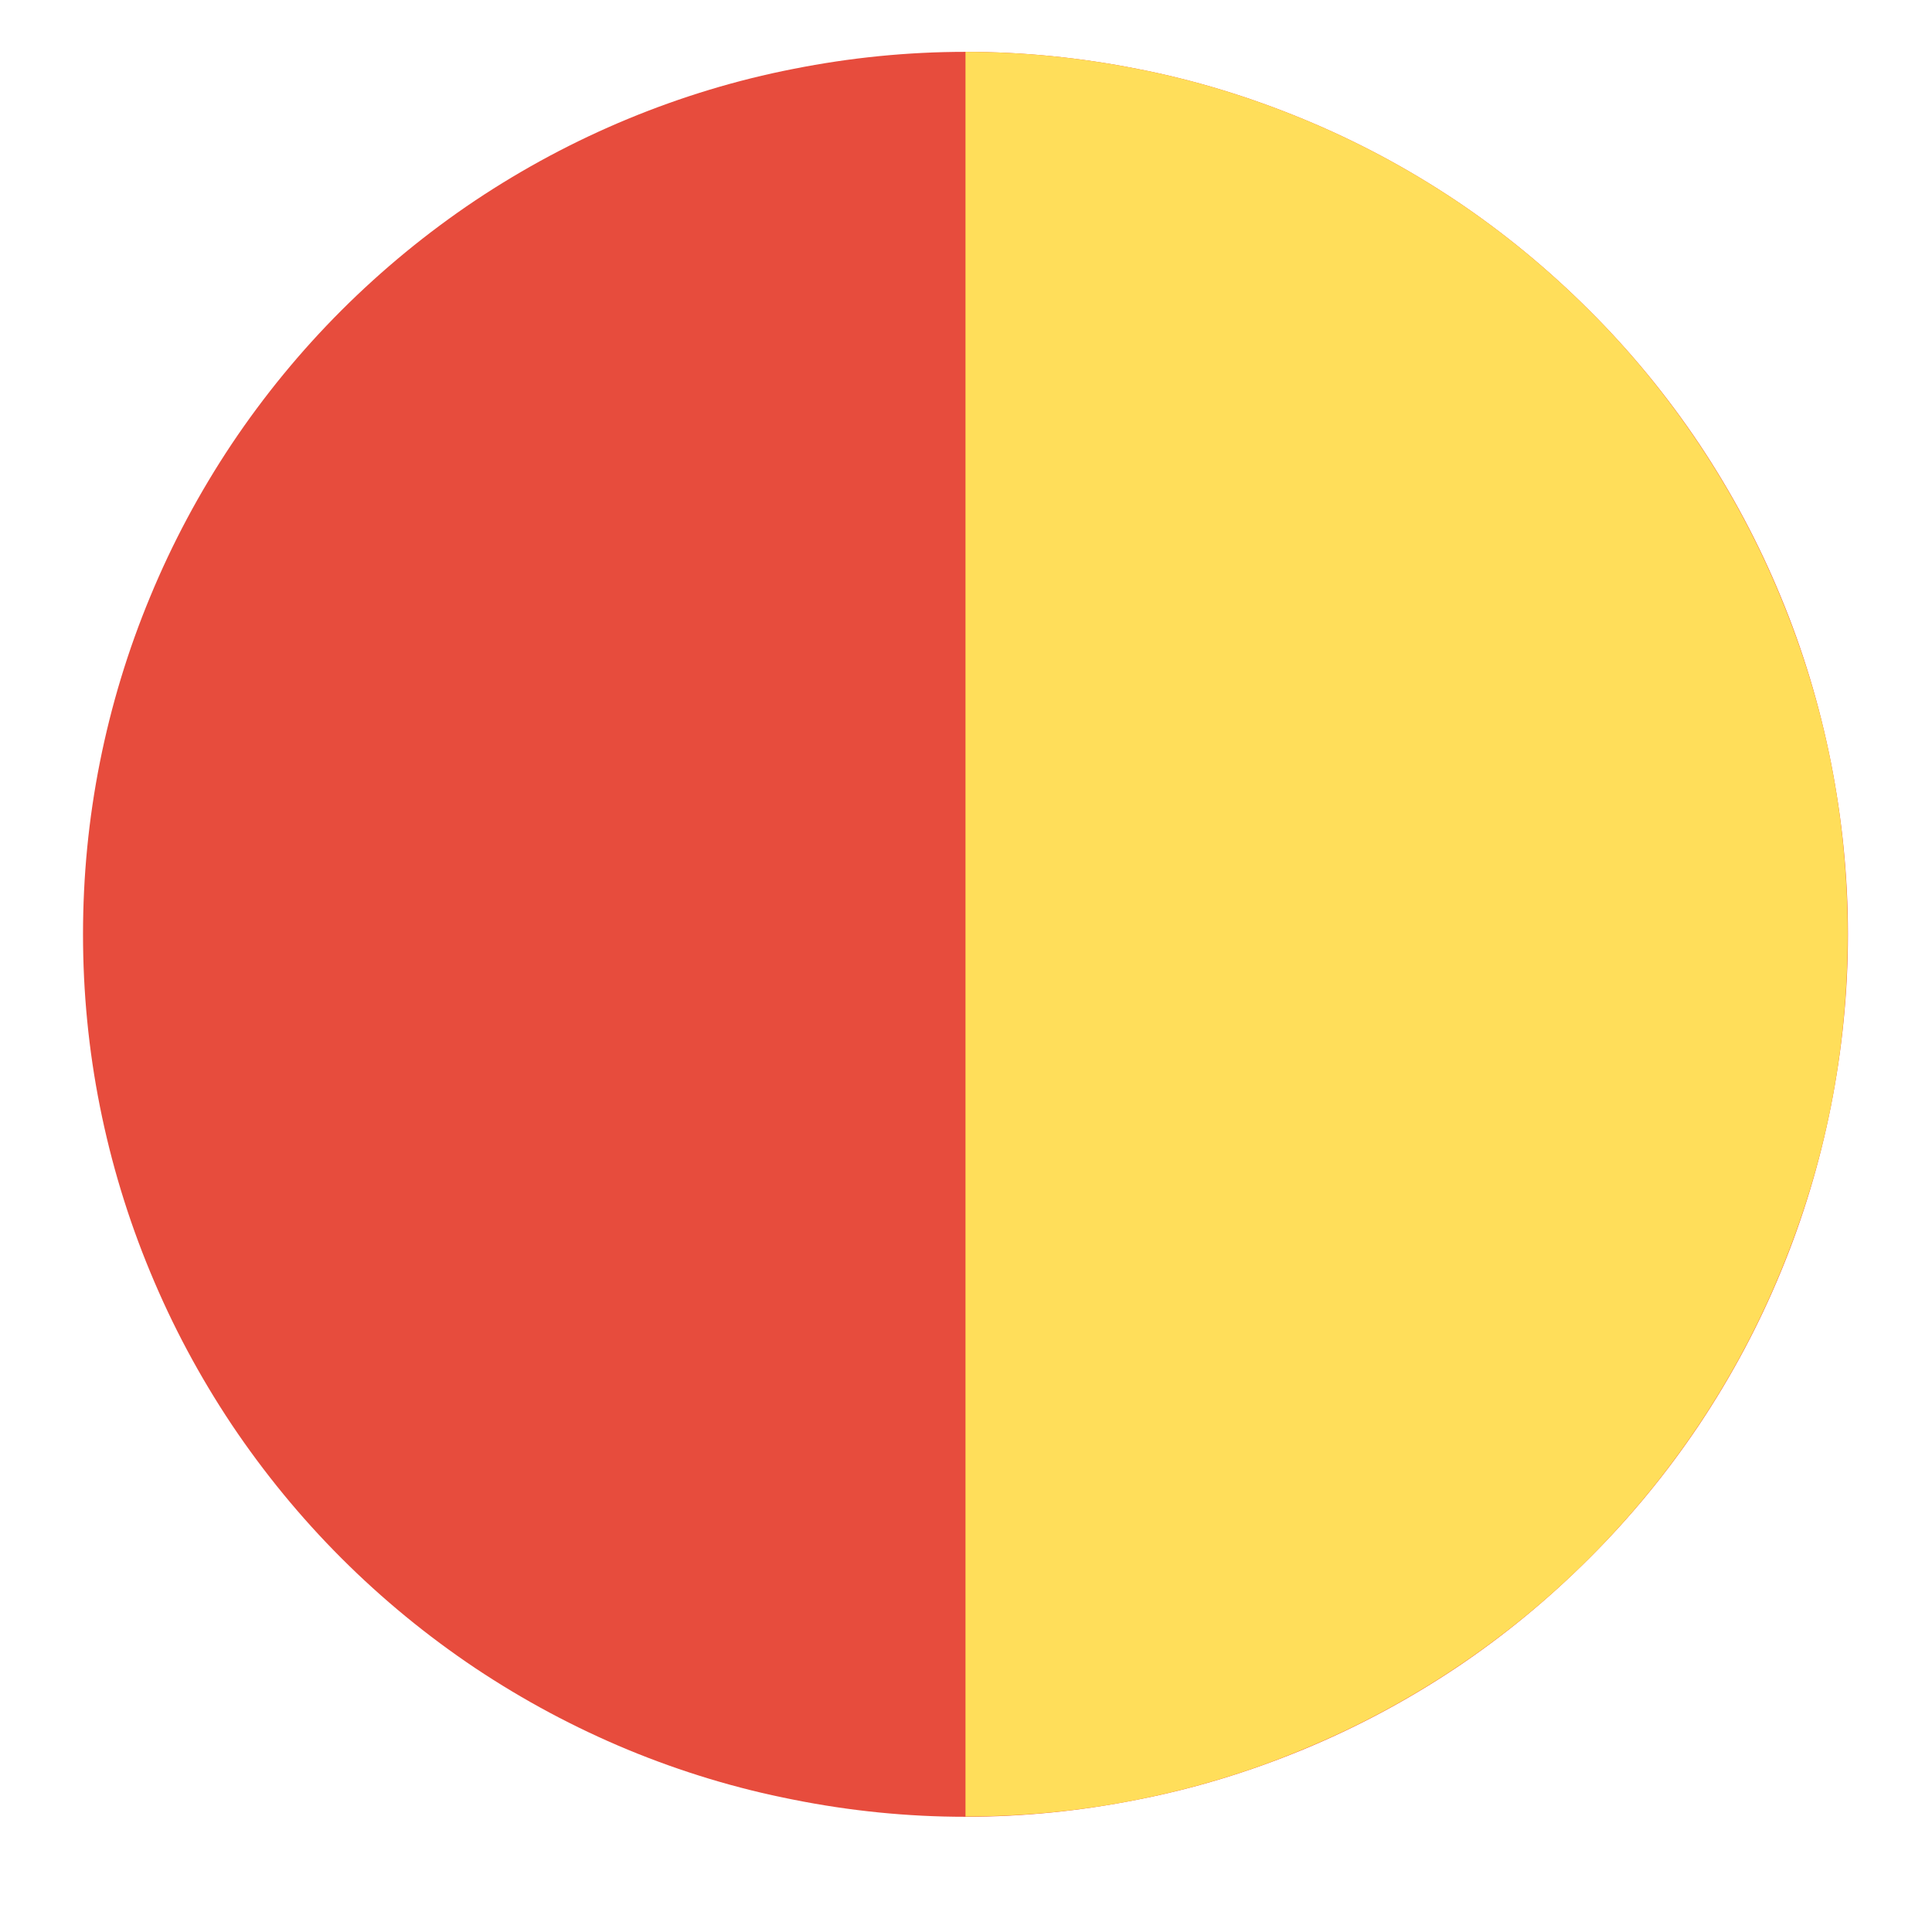 <svg xmlns="http://www.w3.org/2000/svg" xmlns:xlink="http://www.w3.org/1999/xlink" width="40" zoomAndPan="magnify" viewBox="0 0 30 30" height="40" preserveAspectRatio="xMidYMid meet" version="1.0"><defs><clipPath id="5ee95ed008"><path d="M 1.289 0.805 L 28.871 0.805 L 28.871 28.387 L 1.289 28.387 Z M 1.289 0.805 " clip-rule="nonzero"/></clipPath><clipPath id="5699a9cefa"><path d="M 14 0.805 L 28.871 0.805 L 28.871 28.387 L 14 28.387 Z M 14 0.805 " clip-rule="nonzero"/></clipPath></defs><g clip-path="url(#5ee95ed008)"><path fill="#e74c3d" d="M 28.695 14.508 C 28.695 15.406 28.605 16.297 28.43 17.18 C 28.254 18.062 27.996 18.922 27.652 19.75 C 27.309 20.582 26.887 21.371 26.387 22.121 C 25.887 22.867 25.316 23.562 24.68 24.195 C 24.043 24.832 23.352 25.402 22.605 25.902 C 21.855 26.402 21.066 26.824 20.234 27.168 C 19.402 27.512 18.547 27.773 17.664 27.945 C 16.781 28.121 15.891 28.211 14.992 28.211 C 14.094 28.211 13.199 28.121 12.32 27.945 C 11.438 27.773 10.578 27.512 9.746 27.168 C 8.918 26.824 8.129 26.402 7.379 25.902 C 6.633 25.402 5.938 24.832 5.301 24.195 C 4.668 23.562 4.098 22.867 3.598 22.121 C 3.098 21.371 2.676 20.582 2.332 19.75 C 1.988 18.922 1.727 18.062 1.551 17.18 C 1.375 16.297 1.289 15.406 1.289 14.508 C 1.289 13.609 1.375 12.719 1.551 11.836 C 1.727 10.953 1.988 10.094 2.332 9.266 C 2.676 8.434 3.098 7.645 3.598 6.895 C 4.098 6.148 4.668 5.453 5.301 4.82 C 5.938 4.184 6.633 3.613 7.379 3.113 C 8.129 2.613 8.918 2.191 9.746 1.848 C 10.578 1.504 11.438 1.242 12.32 1.07 C 13.199 0.895 14.094 0.805 14.992 0.805 C 15.891 0.805 16.781 0.895 17.664 1.07 C 18.547 1.242 19.402 1.504 20.234 1.848 C 21.066 2.191 21.855 2.613 22.605 3.113 C 23.352 3.613 24.043 4.184 24.68 4.82 C 25.316 5.453 25.887 6.148 26.387 6.895 C 26.887 7.645 27.309 8.434 27.652 9.266 C 27.996 10.094 28.254 10.953 28.43 11.836 C 28.605 12.719 28.695 13.609 28.695 14.508 Z M 28.695 14.508 " fill-opacity="1" fill-rule="nonzero"/></g><g clip-path="url(#5699a9cefa)"><path fill="#ffde5a" d="M 28.691 14.508 C 28.691 15.406 28.605 16.297 28.43 17.18 C 28.254 18.062 27.992 18.918 27.648 19.75 C 27.305 20.582 26.883 21.371 26.383 22.121 C 25.883 22.867 25.316 23.559 24.68 24.195 C 24.043 24.832 23.352 25.398 22.605 25.898 C 21.855 26.398 21.066 26.82 20.234 27.164 C 19.402 27.512 18.547 27.77 17.664 27.945 C 16.781 28.121 15.891 28.207 14.992 28.207 L 14.992 0.805 C 15.891 0.805 16.781 0.895 17.664 1.07 C 18.547 1.242 19.402 1.504 20.234 1.848 C 21.066 2.191 21.855 2.613 22.605 3.113 C 23.352 3.613 24.043 4.184 24.68 4.82 C 25.316 5.453 25.883 6.148 26.383 6.895 C 26.883 7.645 27.305 8.434 27.648 9.266 C 27.992 10.094 28.254 10.953 28.43 11.836 C 28.605 12.719 28.691 13.609 28.691 14.508 Z M 28.691 14.508 " fill-opacity="1" fill-rule="nonzero"/></g></svg>